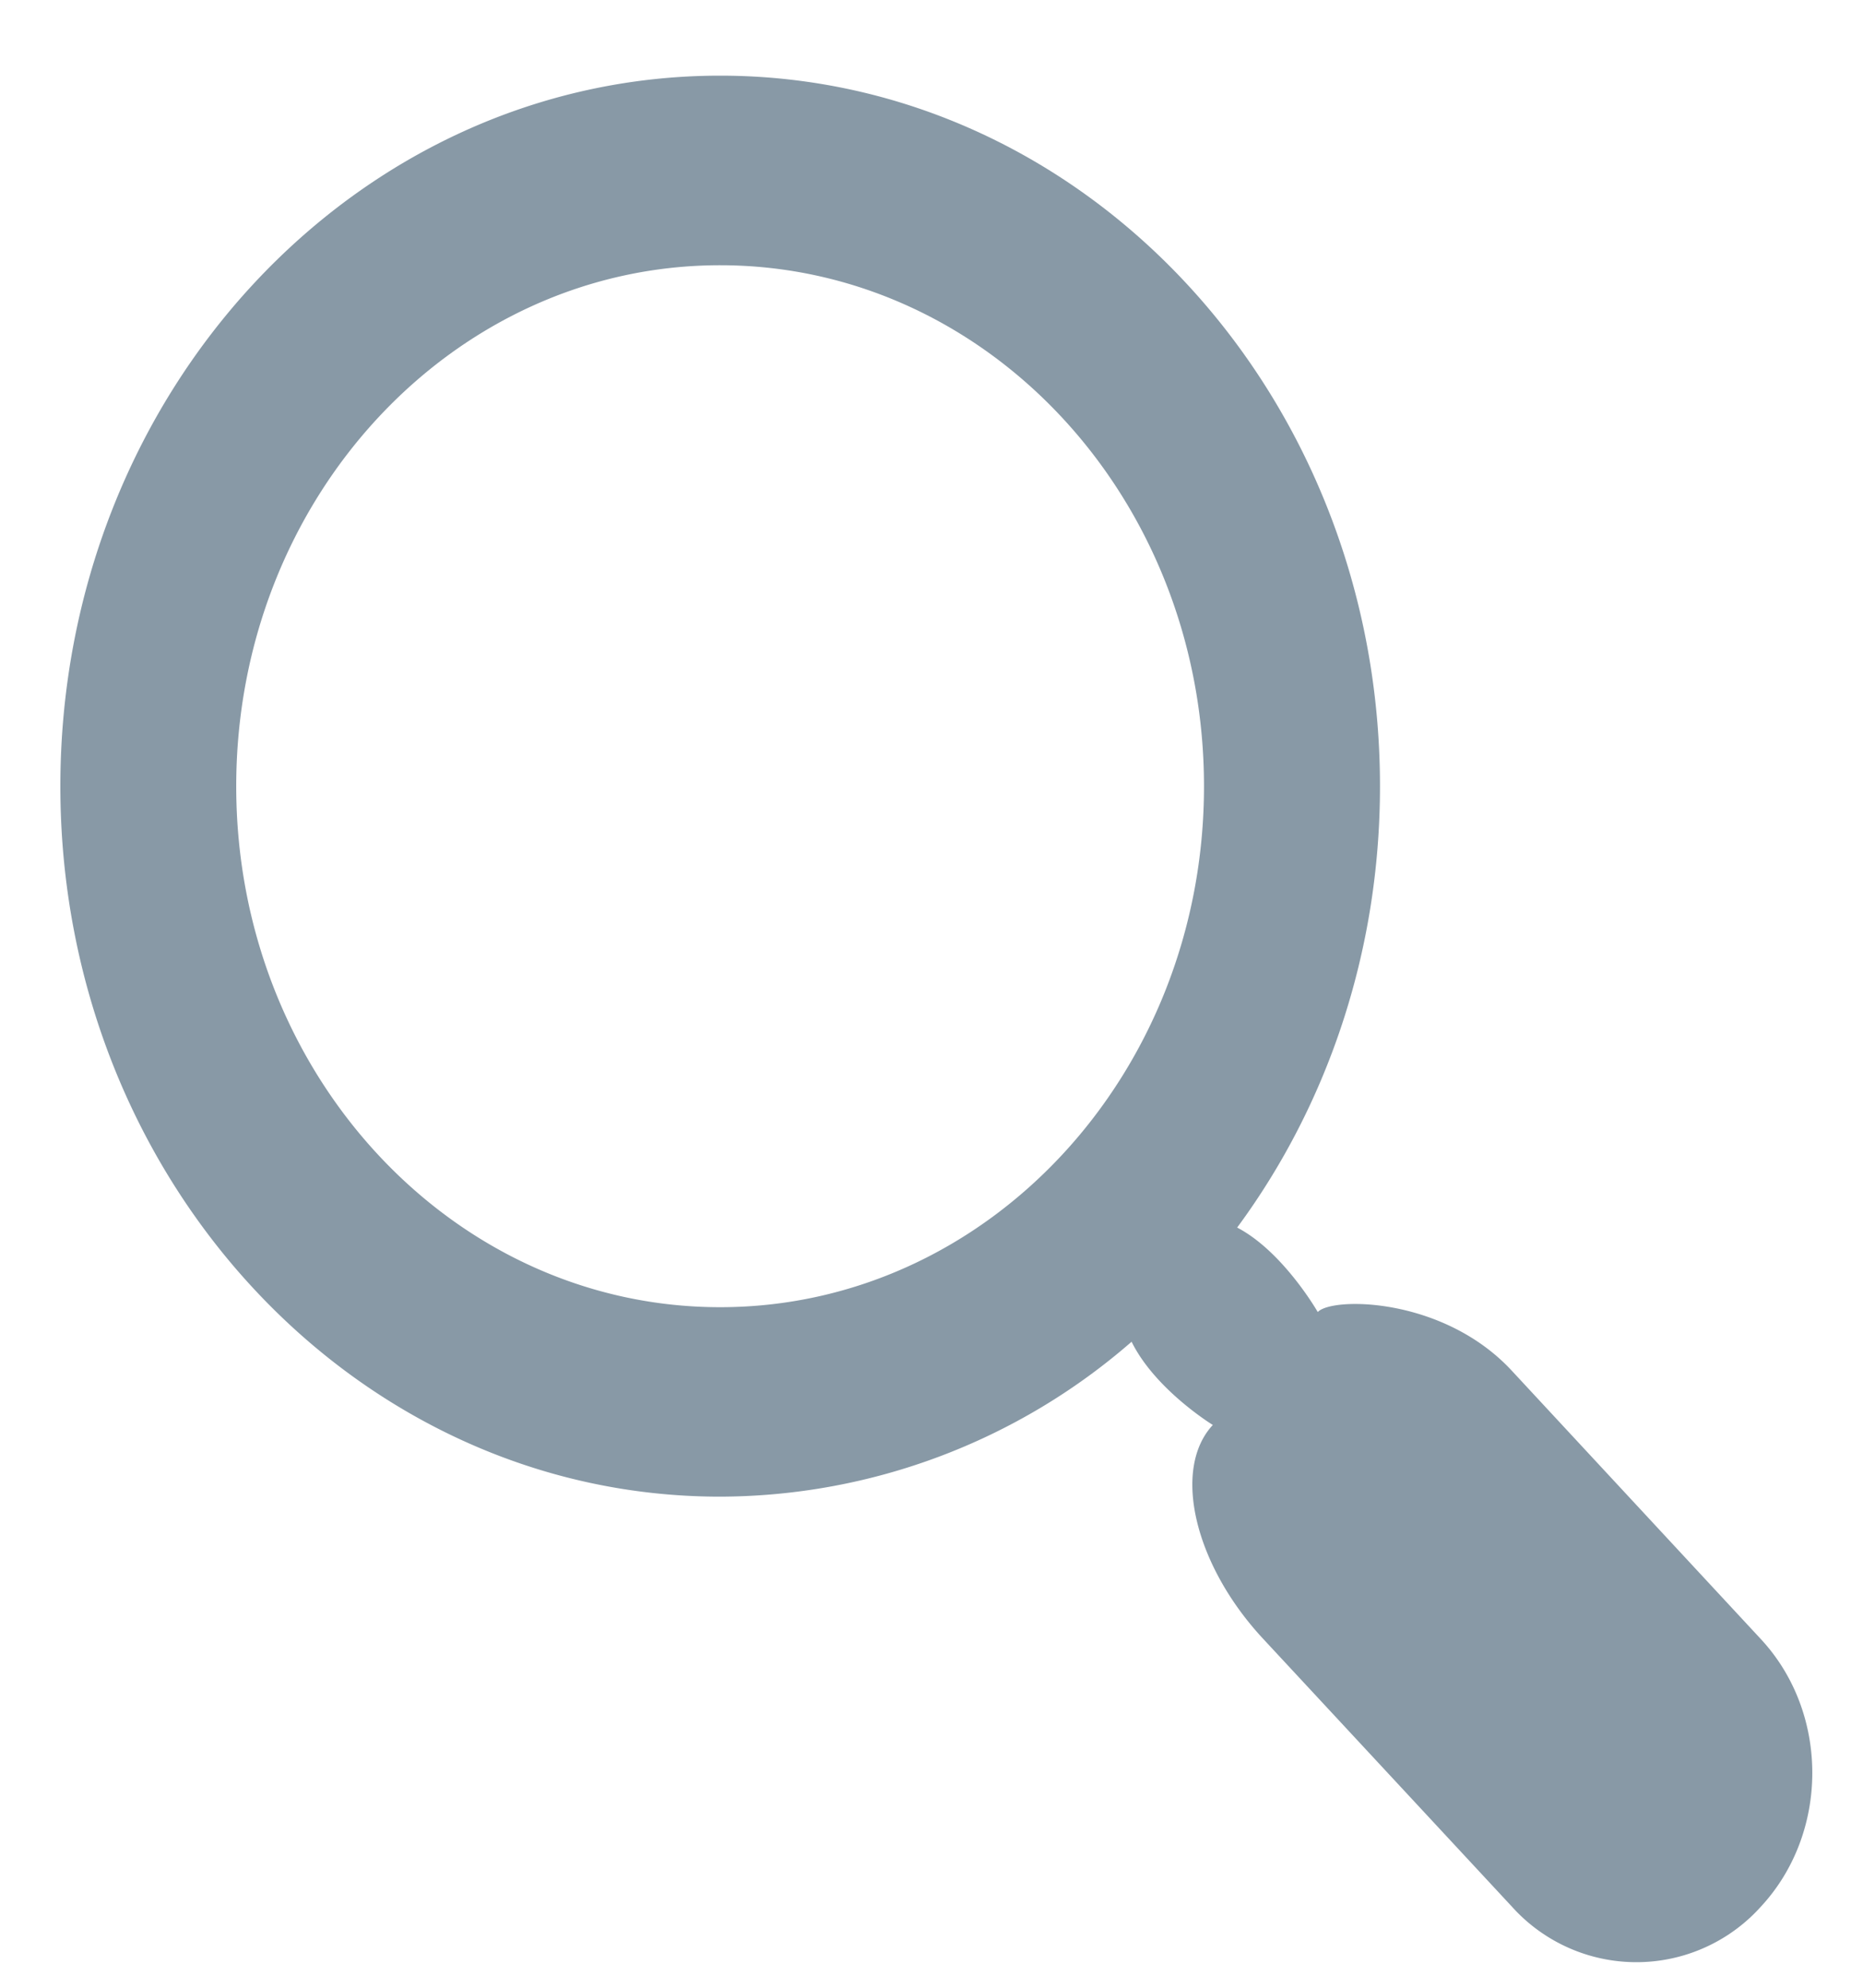 <svg xmlns="http://www.w3.org/2000/svg" width="15" height="16" viewBox="0 0 15 16">
    <path fill="#8899A6" fill-rule="evenodd" d="M9.961 9.881c.37.193.649.68.649.68.114-.123 1.01-.123 1.562.472l2.005 2.16c.553.594.553 1.56 0 2.155a1.347 1.347 0 0 1-2.003 0l-2.005-2.158c-.553-.595-.734-1.365-.404-1.72 0 0-.464-.284-.654-.67a5.06 5.06 0 0 1-3.313 1.247c-2.934 0-5.312-2.56-5.312-5.718 0-3.159 2.378-5.72 5.312-5.72s5.313 2.561 5.313 5.72c0 1.342-.43 2.577-1.15 3.552zm-4.163.641c2.152 0 3.896-1.877 3.896-4.193 0-2.317-1.744-4.194-3.896-4.194-2.151 0-3.896 1.877-3.896 4.194 0 2.316 1.745 4.193 3.896 4.193z"/>
</svg>
